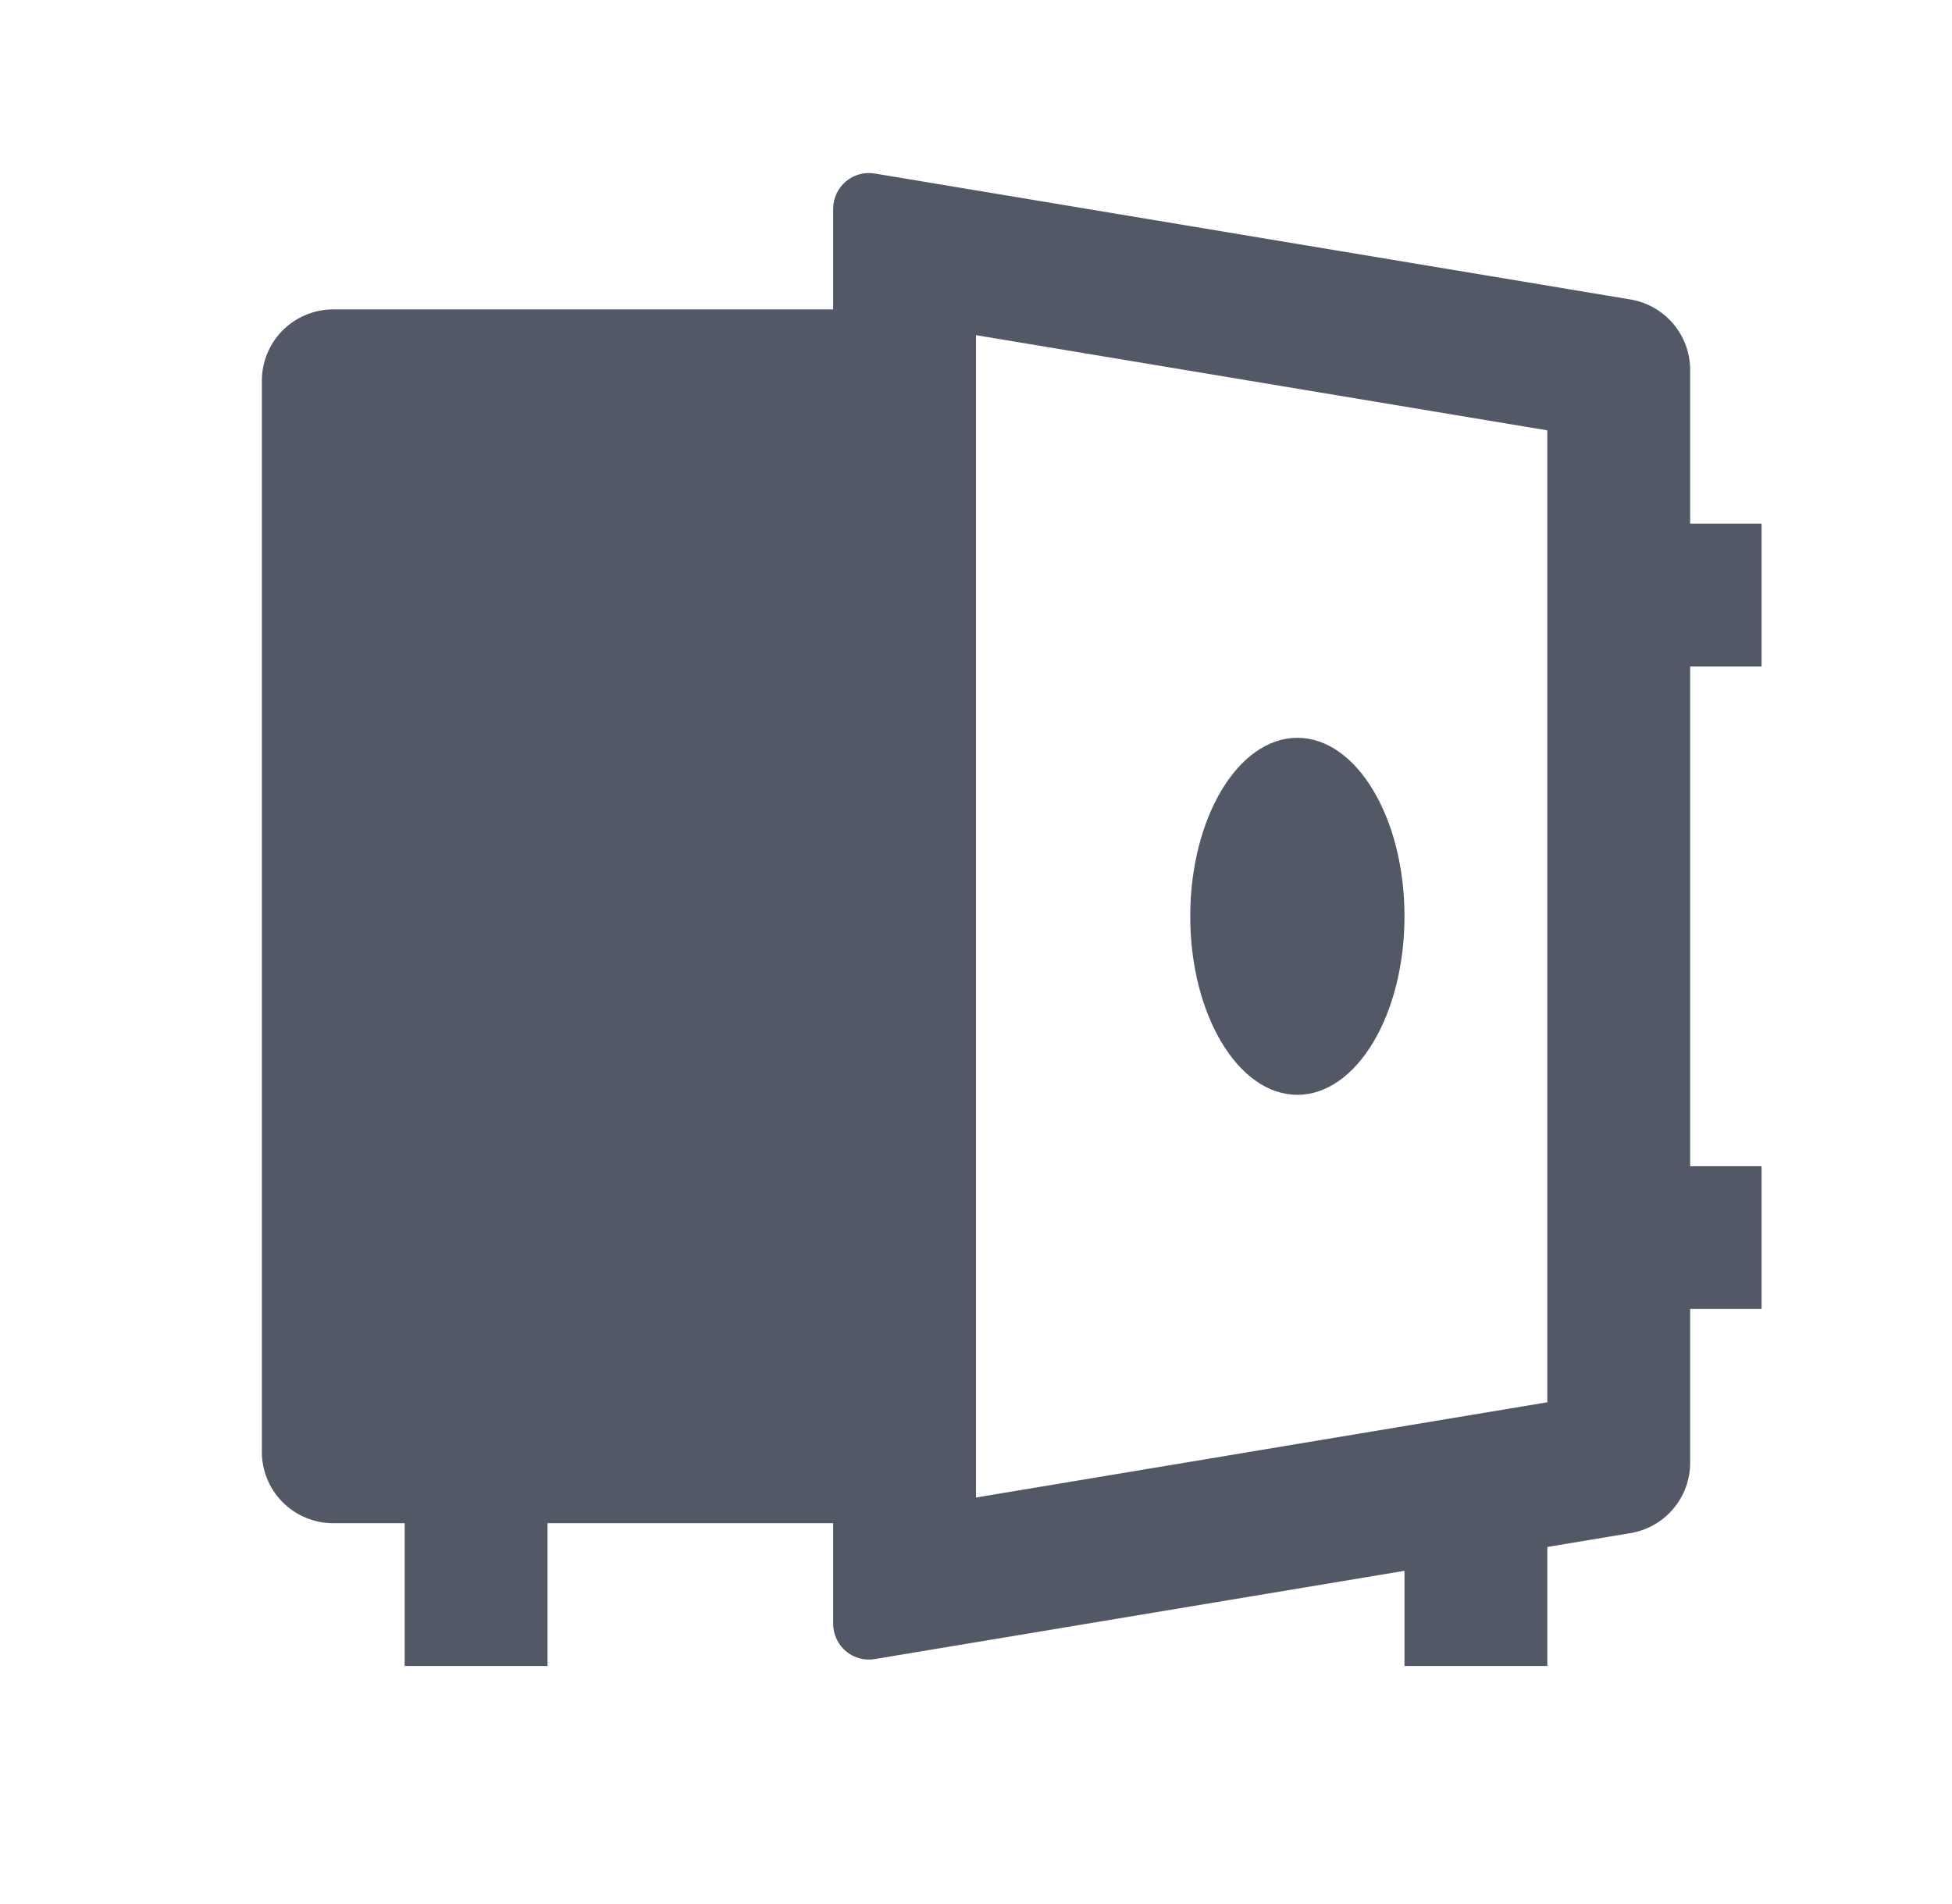 <svg width="41" height="40" viewBox="0 0 41 40" fill="none" xmlns="http://www.w3.org/2000/svg">
<path d="M17.5 32H11.5V35H8.5V32H7C6.602 32 6.221 31.842 5.939 31.561C5.658 31.279 5.5 30.898 5.5 30.5V8C5.5 7.602 5.658 7.221 5.939 6.939C6.221 6.658 6.602 6.5 7 6.5H17.5V4.385C17.5 4.276 17.524 4.168 17.57 4.07C17.615 3.971 17.682 3.883 17.765 3.813C17.848 3.743 17.946 3.691 18.051 3.662C18.156 3.633 18.266 3.628 18.373 3.645L34.246 6.291C34.596 6.35 34.914 6.53 35.144 6.801C35.374 7.072 35.5 7.415 35.5 7.77V11H37V14H35.5V24.5H37V27.5H35.5V30.729C35.5 31.084 35.374 31.428 35.144 31.699C34.914 31.97 34.596 32.15 34.246 32.208L32.5 32.499V35H29.5V33L18.373 34.854C18.266 34.872 18.156 34.867 18.051 34.838C17.946 34.809 17.848 34.757 17.765 34.687C17.682 34.617 17.615 34.529 17.57 34.43C17.524 34.331 17.5 34.224 17.5 34.115V32ZM20.5 31.46L32.5 29.459V9.041L20.5 7.041V31.458V31.46ZM27.25 23C26.008 23 25 21.32 25 19.25C25 17.18 26.008 15.5 27.25 15.5C28.492 15.5 29.5 17.18 29.5 19.25C29.5 21.32 28.492 23 27.25 23Z" fill="#525866"/>
</svg>
